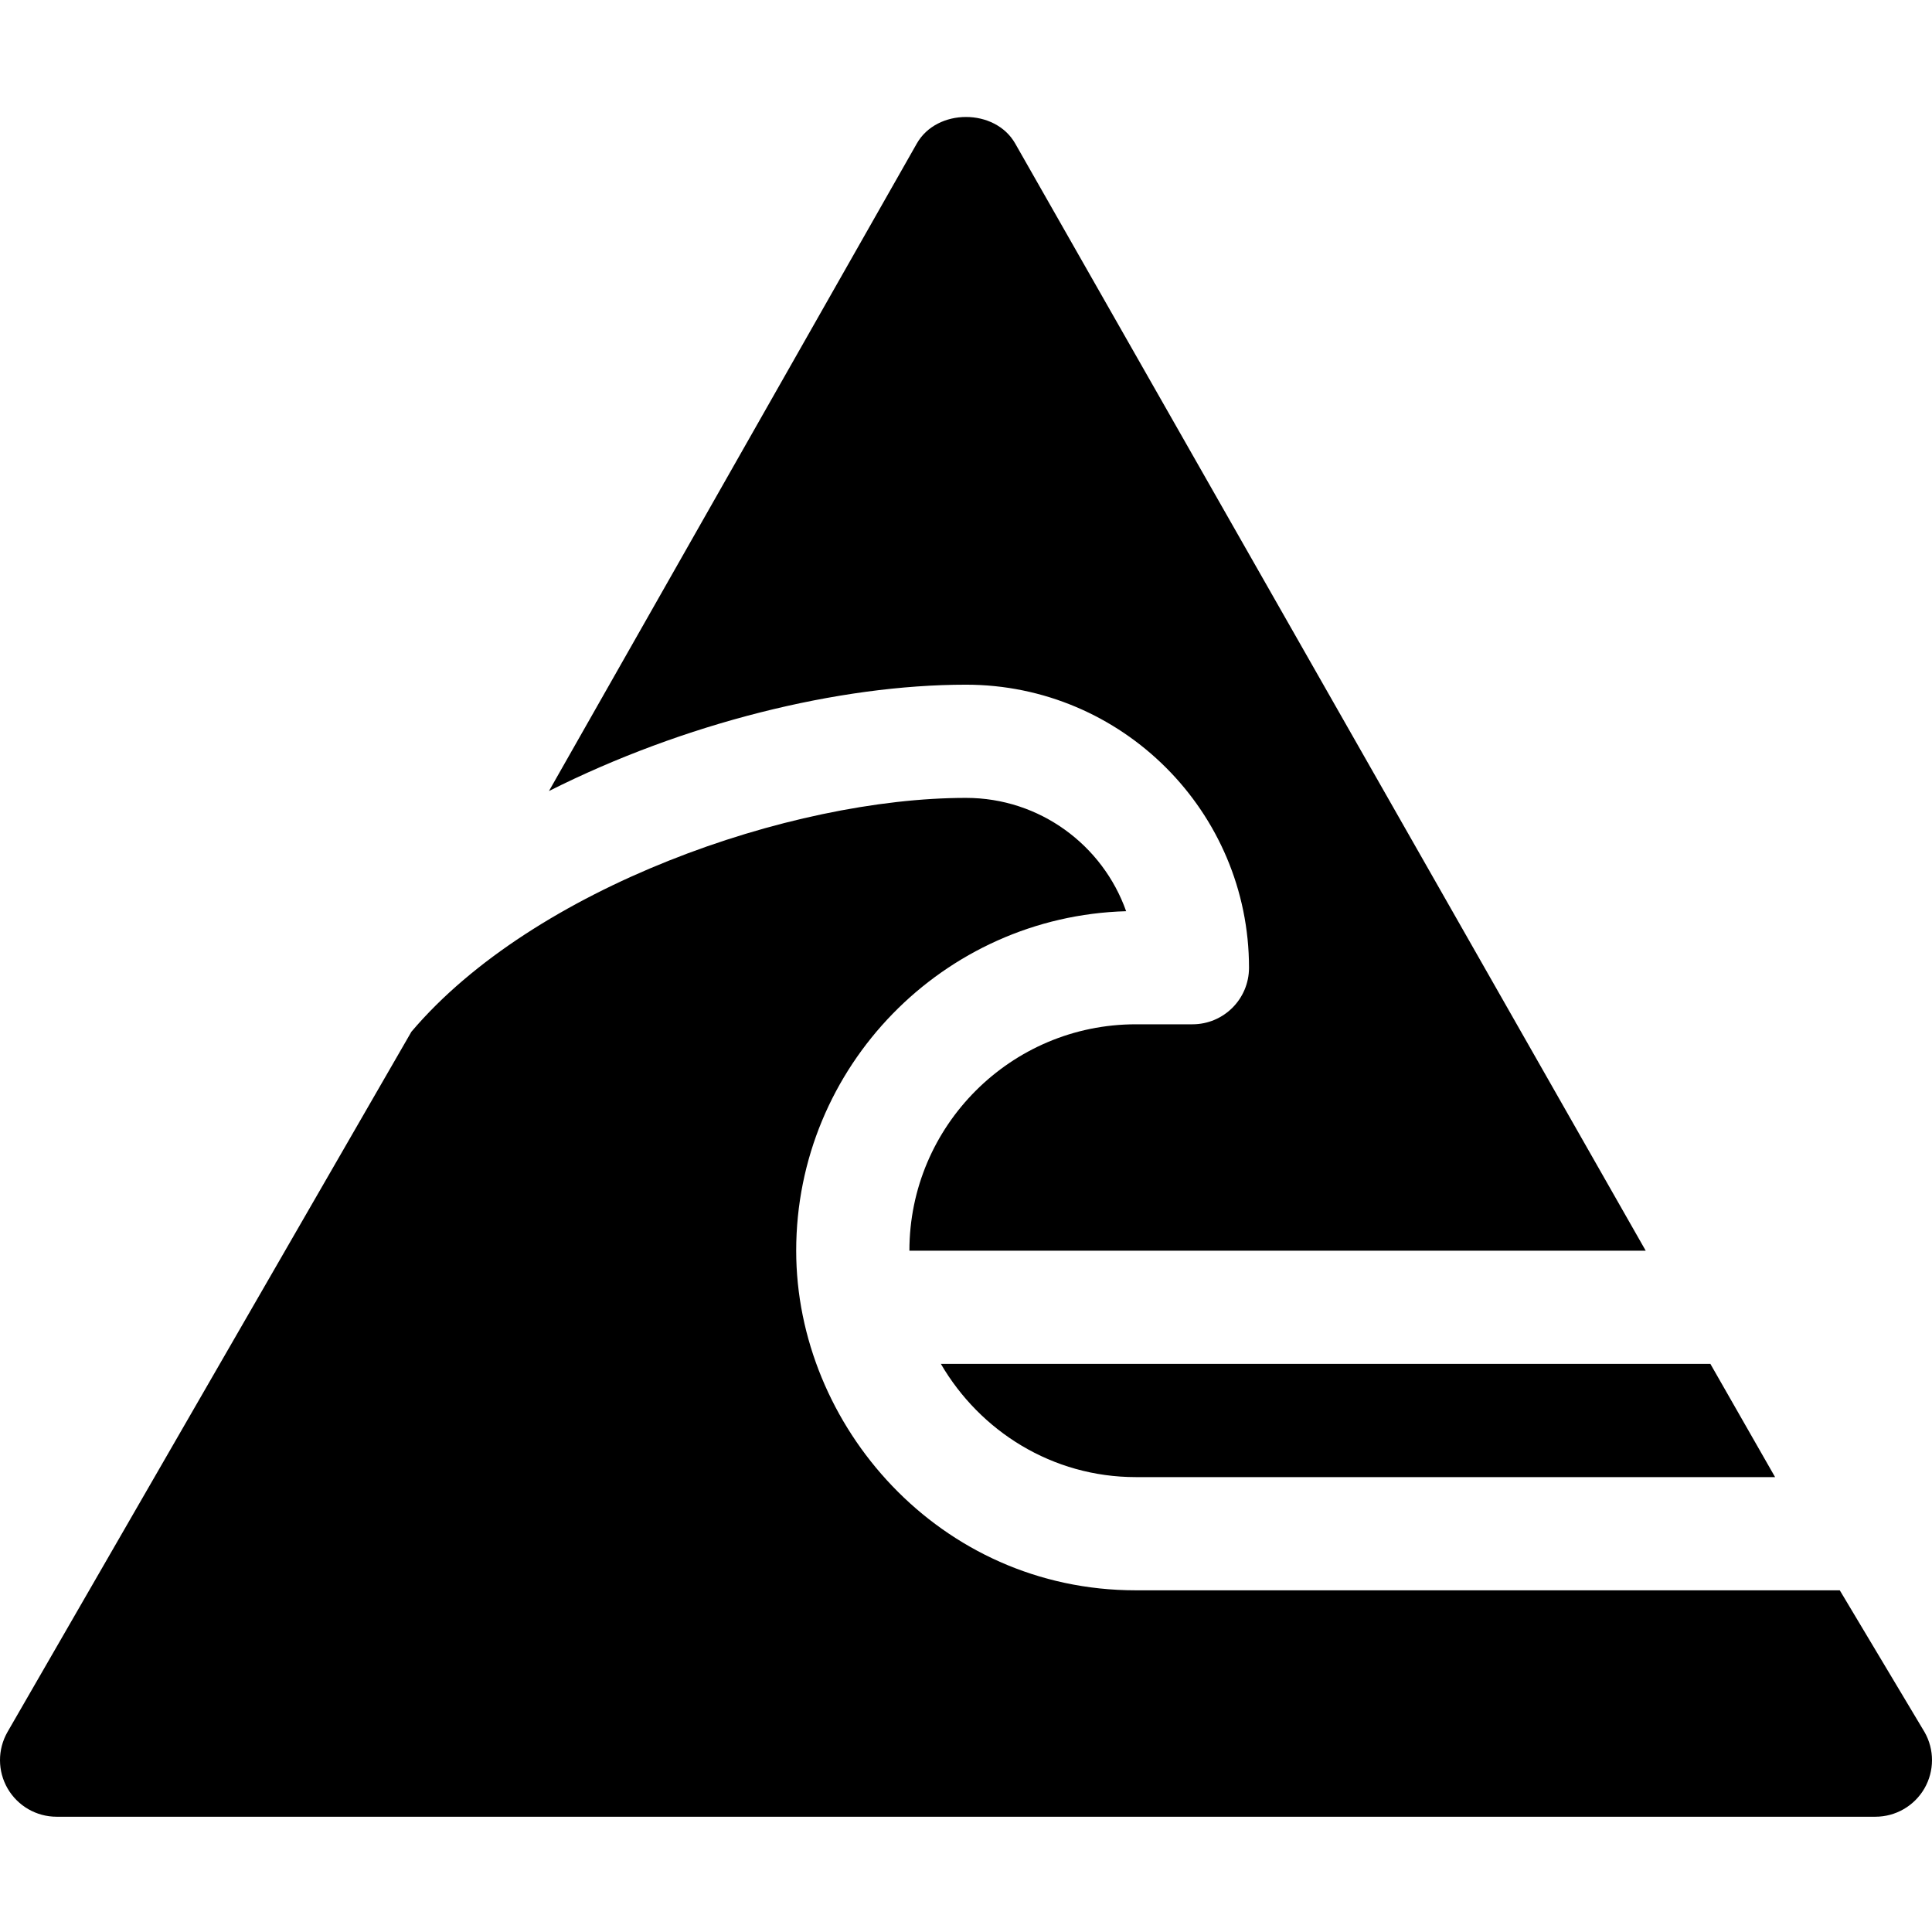<svg height="512pt" viewBox="0 -31 512.001 512" width="512pt" xmlns="http://www.w3.org/2000/svg"><path d="m301 360.449h169.418l-17.145-30h-203.93c10.406 17.852 29.543 30 51.656 30zm0 0"/><path d="m242.977 7.012-97.496 171.621c35.734-17.984 76.777-28.184 110.52-28.184 41.355 0 75 33.648 75 75 0 8.293-6.707 15-15 15h-15c-33.09 0-60 26.91-60 60h195.133l-167.109-293.438c-5.332-9.348-20.715-9.348-26.047 0zm0 0"/><path d="m487.562 390.449h-186.562c-52.062 0-90-43.672-90-90 0-48.777 38.992-88.605 87.438-89.969-6.184-17.477-22.867-30.031-42.438-30.031-46.586 0-114.621 23.793-146.973 61.973l-107.051 185.59c-2.648 4.641-2.637 10.34.047 14.969 2.691 4.629 7.629 7.473 12.977 7.473h482c5.348 0 10.285-2.844 12.98-7.473 2.68-4.629 2.695-10.328.043-14.969zm0 0"/></svg>